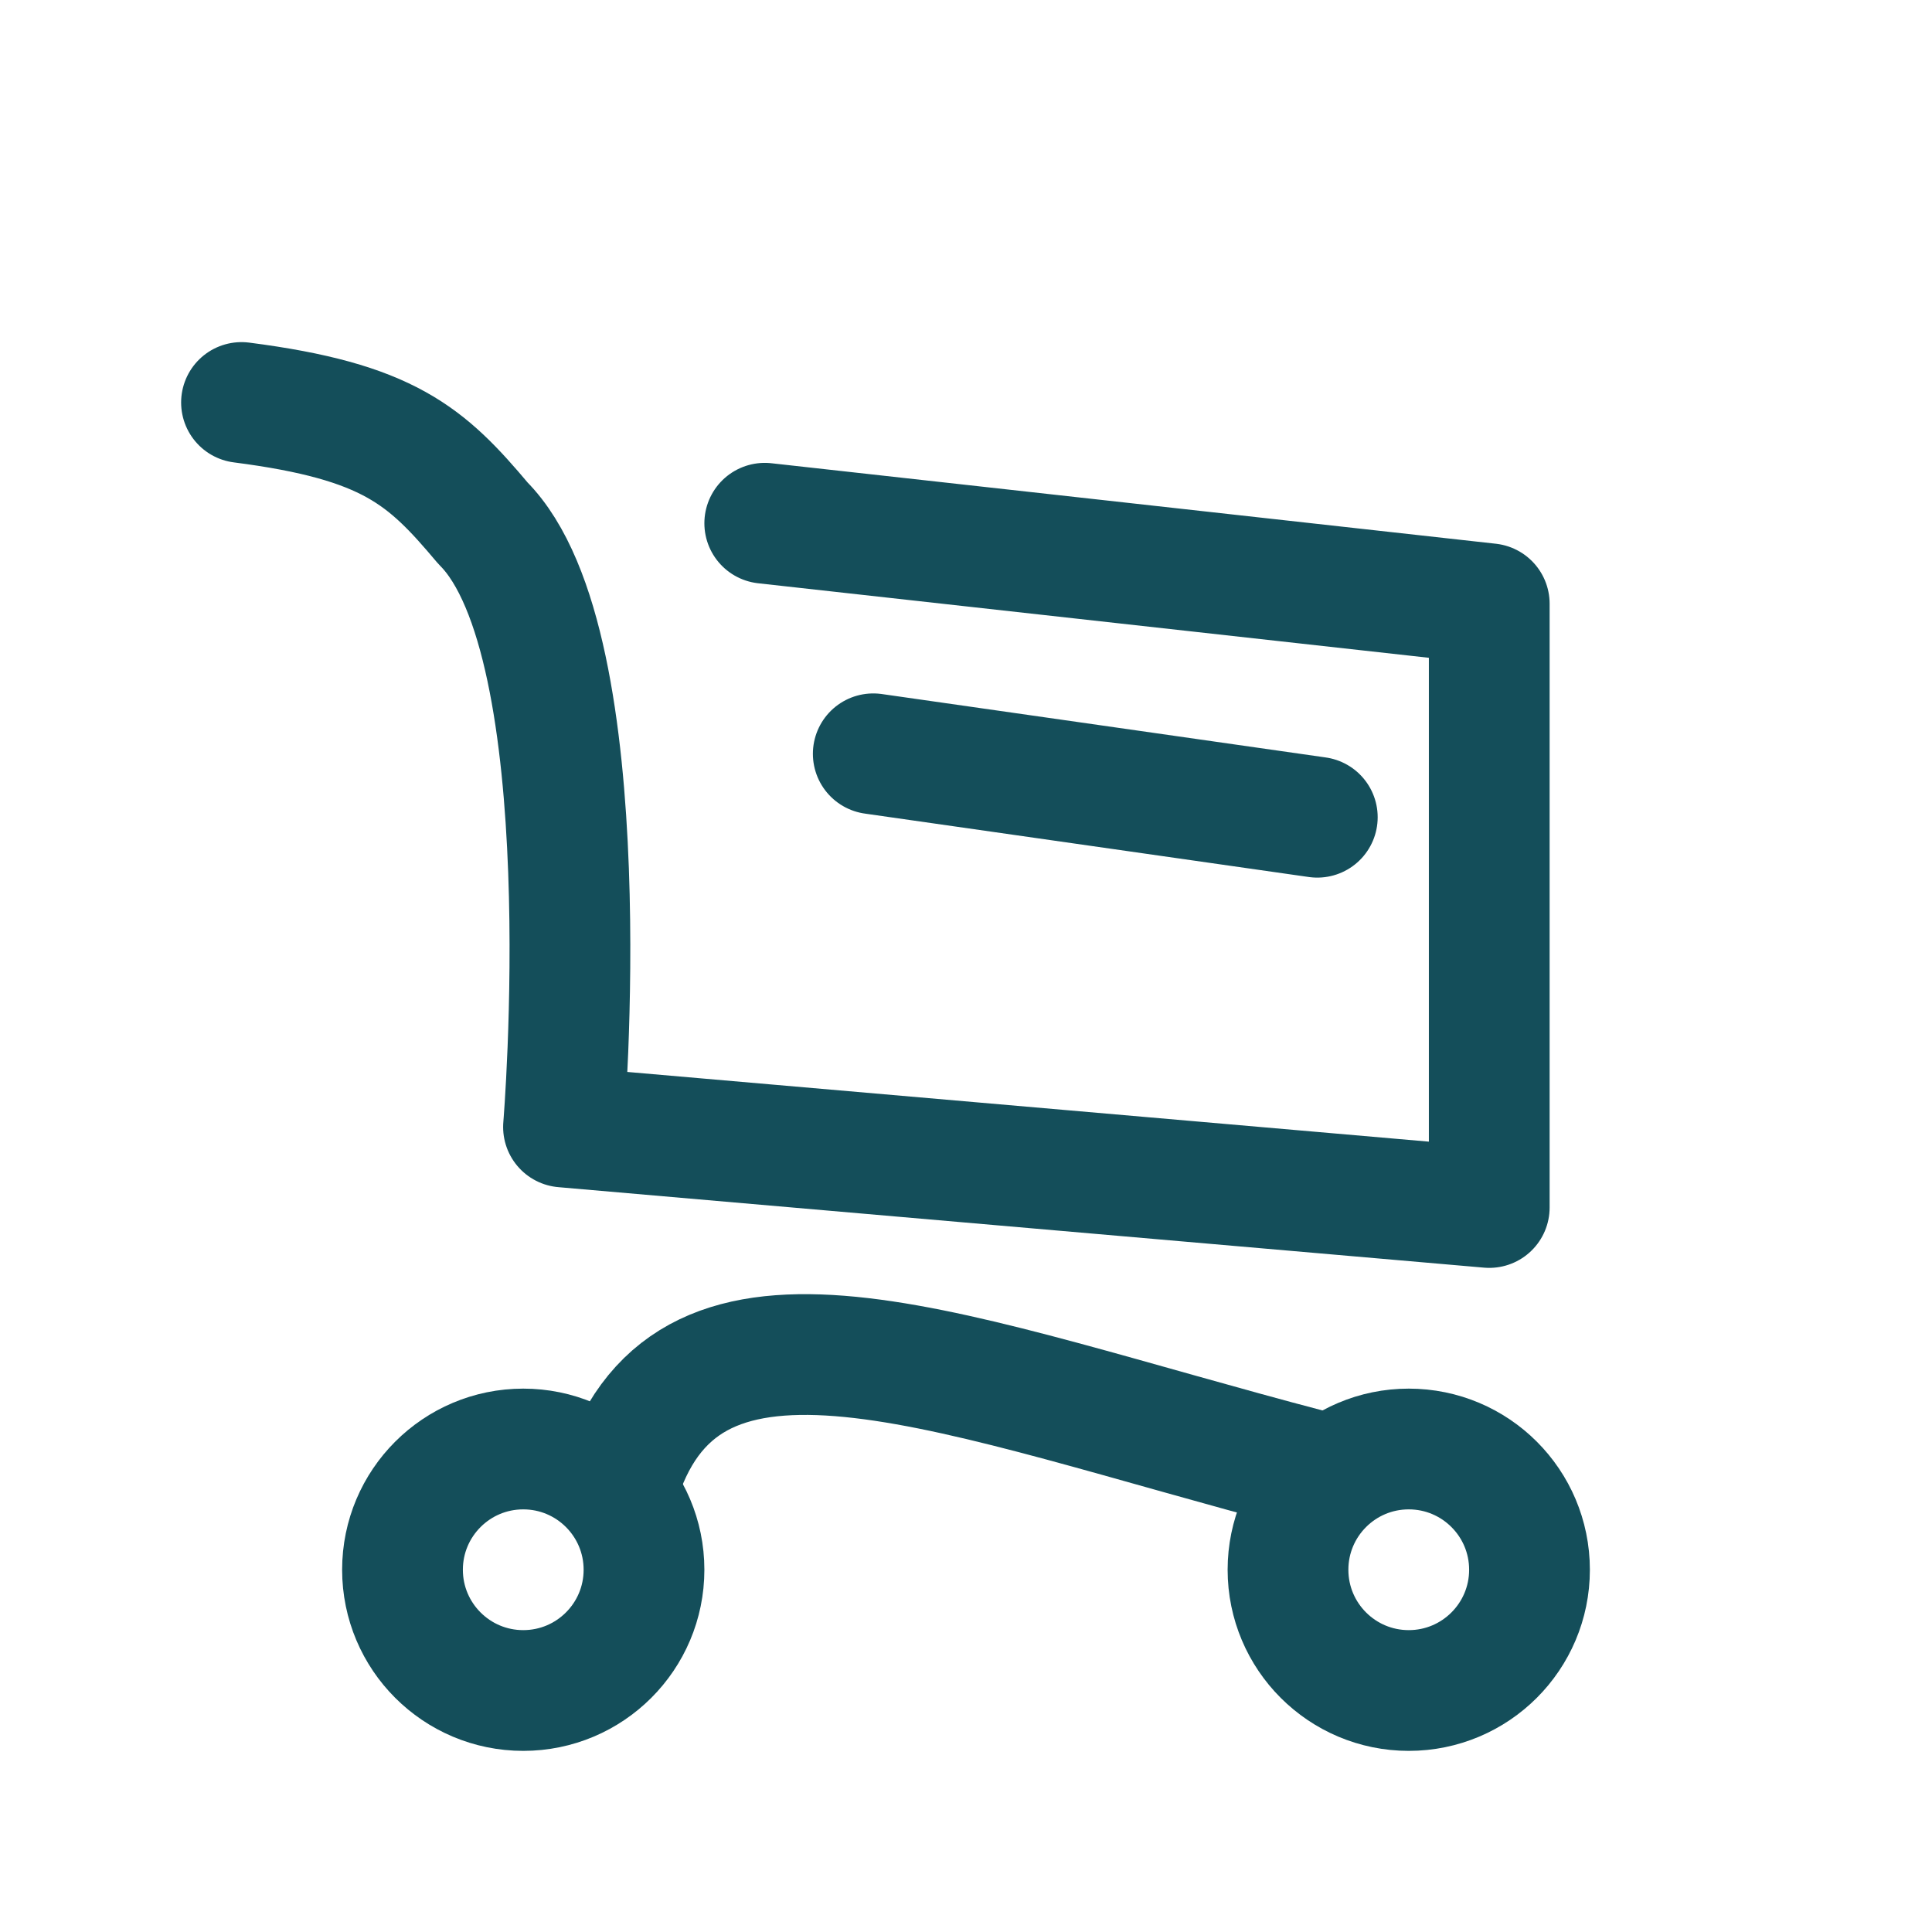 <svg width="24" height="24" viewBox="0 0 24 24" fill="none" xmlns="http://www.w3.org/2000/svg">
<circle cx="6.5" cy="19.5" r="1.5" stroke="#144E5A" stroke-width="1.5" stroke-linecap="round" stroke-linejoin="round"/>
<circle cx="17.5" cy="19.5" r="1.5" stroke="#144E5A" stroke-width="1.5" stroke-linecap="round" stroke-linejoin="round"/>
<path d="M7.75 18.25C8.693 15.734 11.832 17.087 16.25 18.25" stroke="#144E5A" stroke-width="1.5" stroke-linecap="round"/>
<path d="M3 5C4.829 5.235 5.296 5.663 6 6.5C7.5 8 7 14 7 14L18.5 15V7.5L9.5 6.5" stroke="#144E5A" stroke-width="1.5" stroke-linecap="round" stroke-linejoin="round"/>
<line x1="10.848" y1="9.364" x2="16.364" y2="10.152" stroke="#144E5A" stroke-width="1.5" stroke-linecap="round"/>
</svg>
